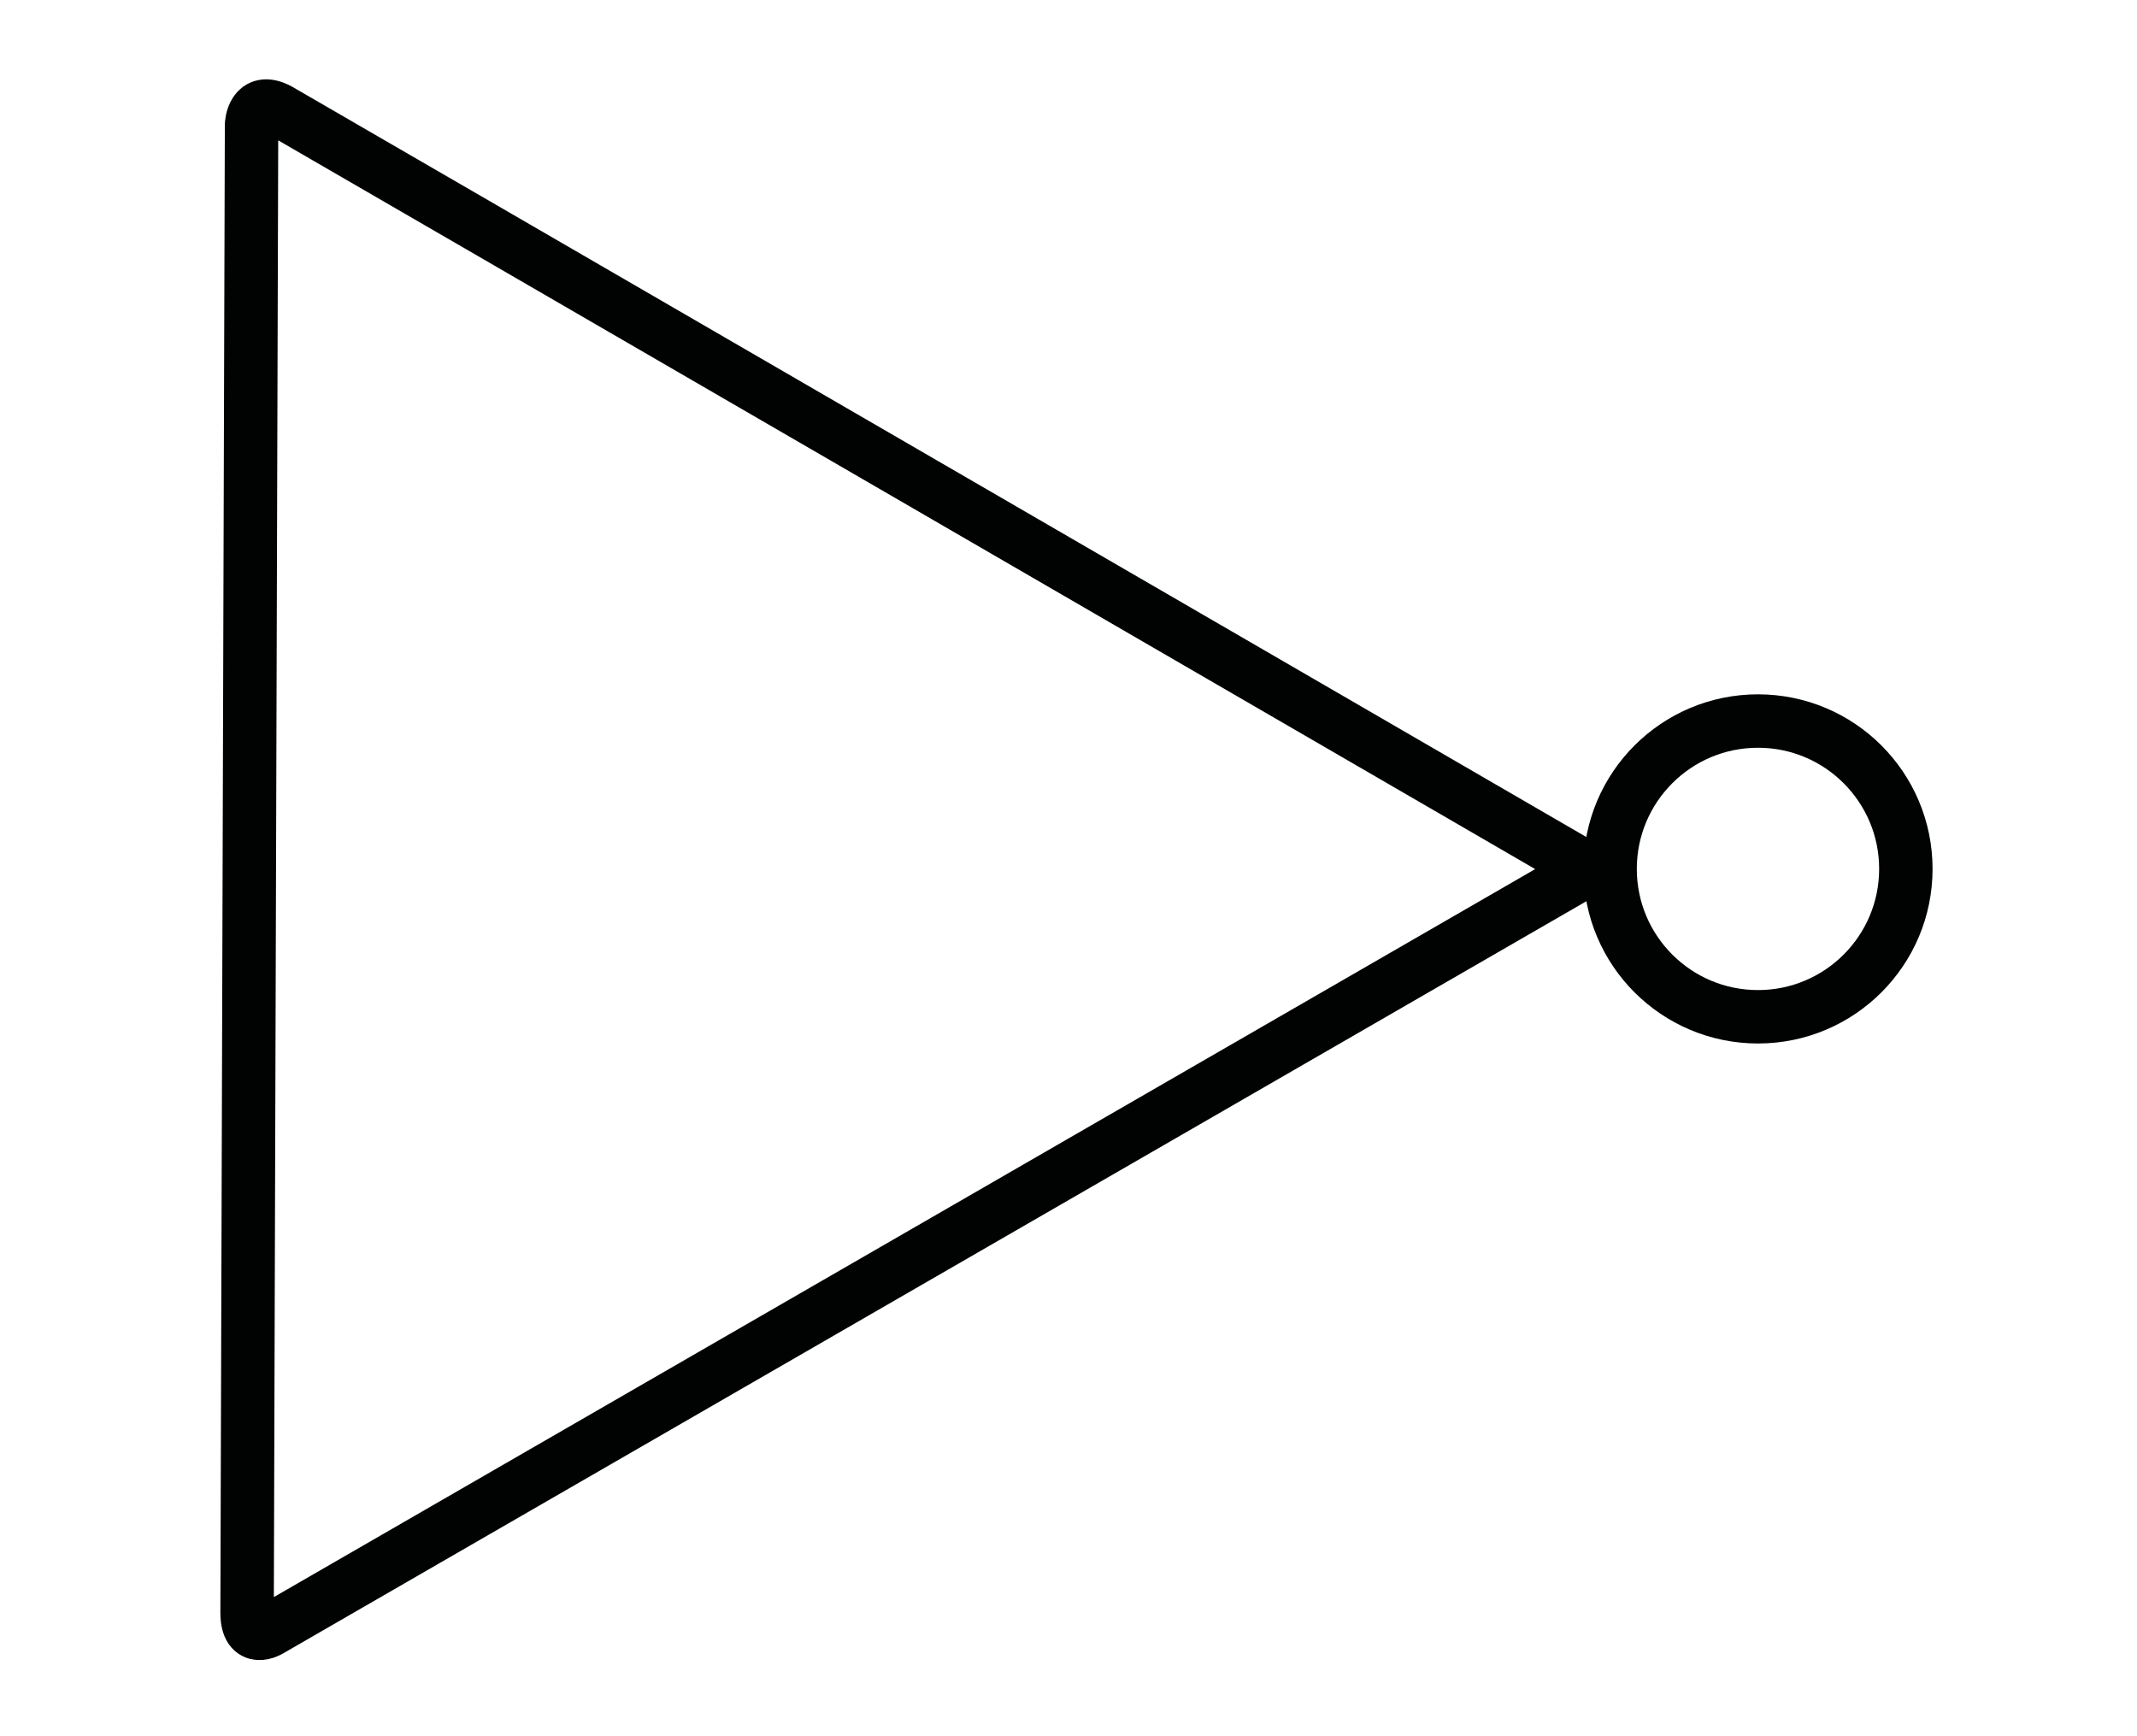 <?xml version="1.0" encoding="utf-8"?>
<!-- Generator: Adobe Illustrator 16.0.4, SVG Export Plug-In . SVG Version: 6.00 Build 0)  -->
<!DOCTYPE svg PUBLIC "-//W3C//DTD SVG 1.1//EN" "http://www.w3.org/Graphics/SVG/1.1/DTD/svg11.dtd">
<svg version="1.1" id="Laag_1" xmlns="http://www.w3.org/2000/svg" xmlns:xlink="http://www.w3.org/1999/xlink" x="0px" y="0px"
	 width="80px" height="65px" viewBox="0 0 80 65" enable-background="new 0 0 80 65" xml:space="preserve">
<path fill="none" stroke="#010202" stroke-width="2" stroke-miterlimit="10" d="M9.25,60.375L9.417,4.667
	c0,0,0.042-1.084,1.031-0.549C10.714,4.263,58.969,32.25,58.969,32.25c0.531,0.375-0.017,0.587-0.017,0.587L10.104,61.031
	C10.104,61.031,9.25,61.562,9.25,60.375z"/>
<circle fill="none" stroke="#010202" stroke-width="2" stroke-miterlimit="10" cx="65.811" cy="32.53" r="5.536"/>
</svg>

